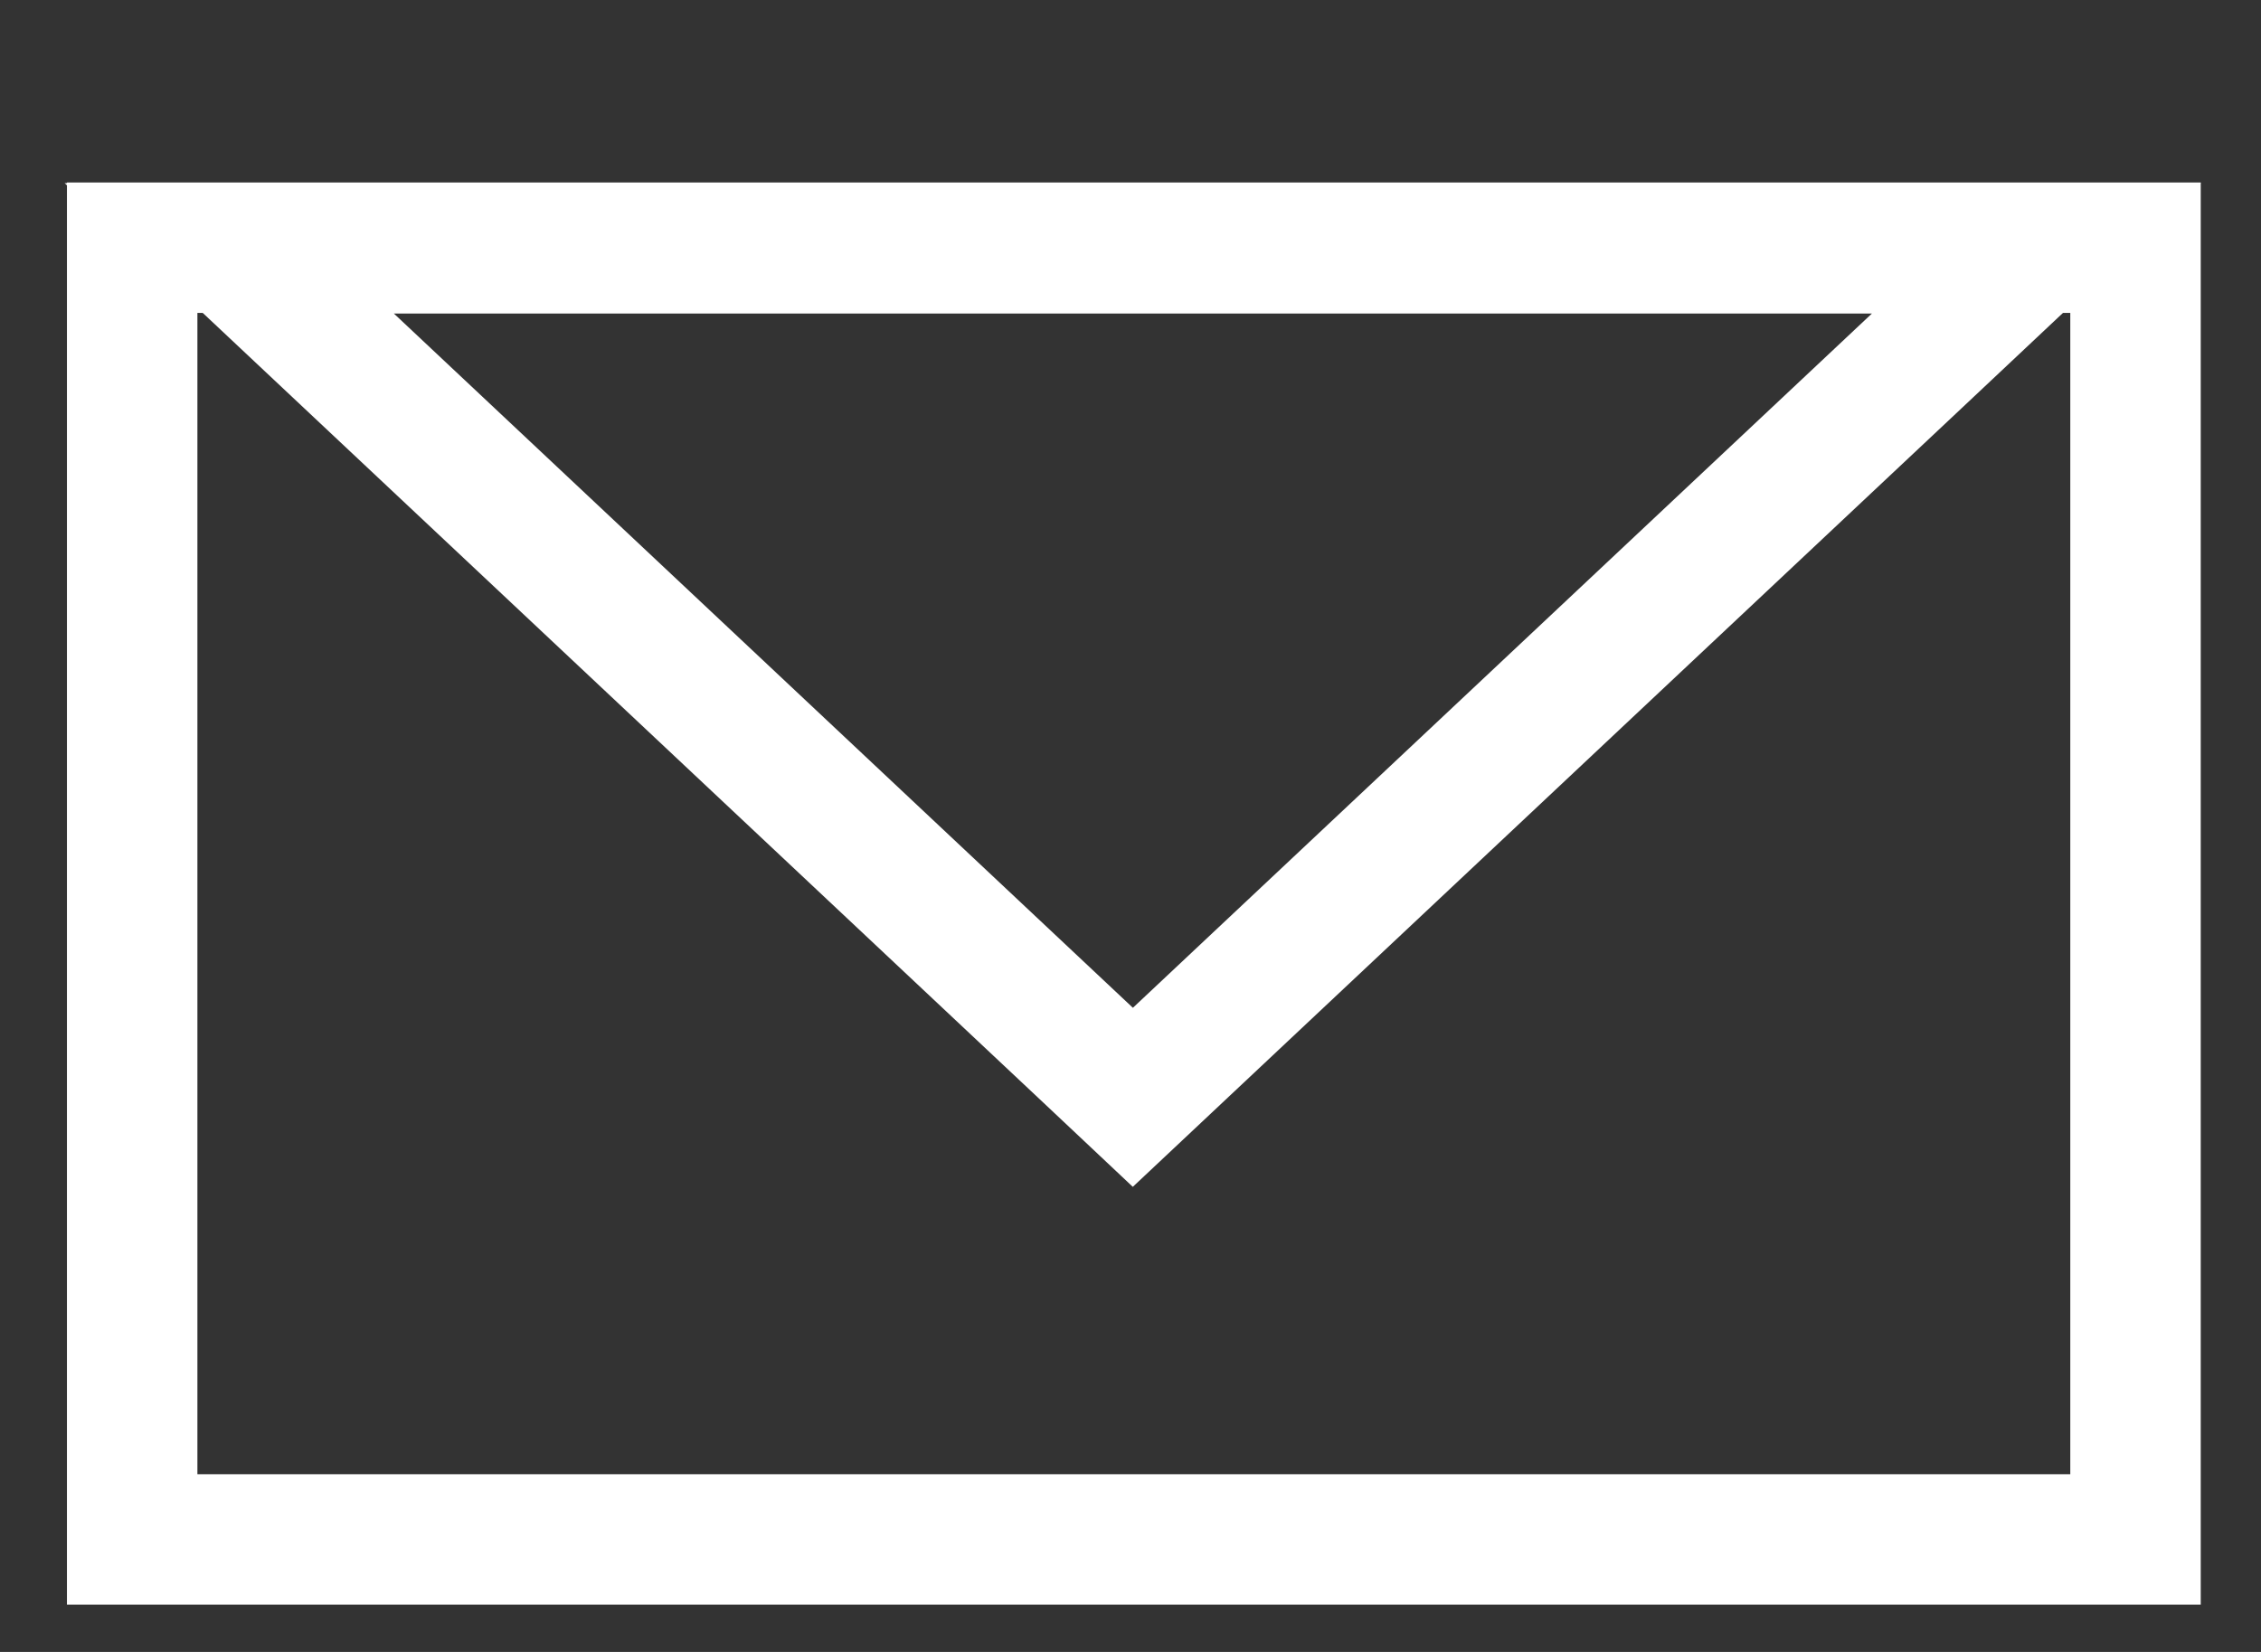 <svg width="26" height="19" viewBox="0 0 26 19" fill="none" xmlns="http://www.w3.org/2000/svg">
<rect x="0" y="0" width="26" height="19" fill="#333333" stroke="none"/>
<rect x="1.52" y="2.849" width="23.037" height="14.857" stroke="white" stroke-width="1.5"/>
<path d="M12.514 12.138L13.027 12.621L13.541 12.138L22.039 4.153L23.418 2.856L21.525 2.856L4.53 2.856L2.636 2.856L4.016 4.153L12.514 12.138Z" stroke="white" stroke-width="1.5"/>
</svg>
